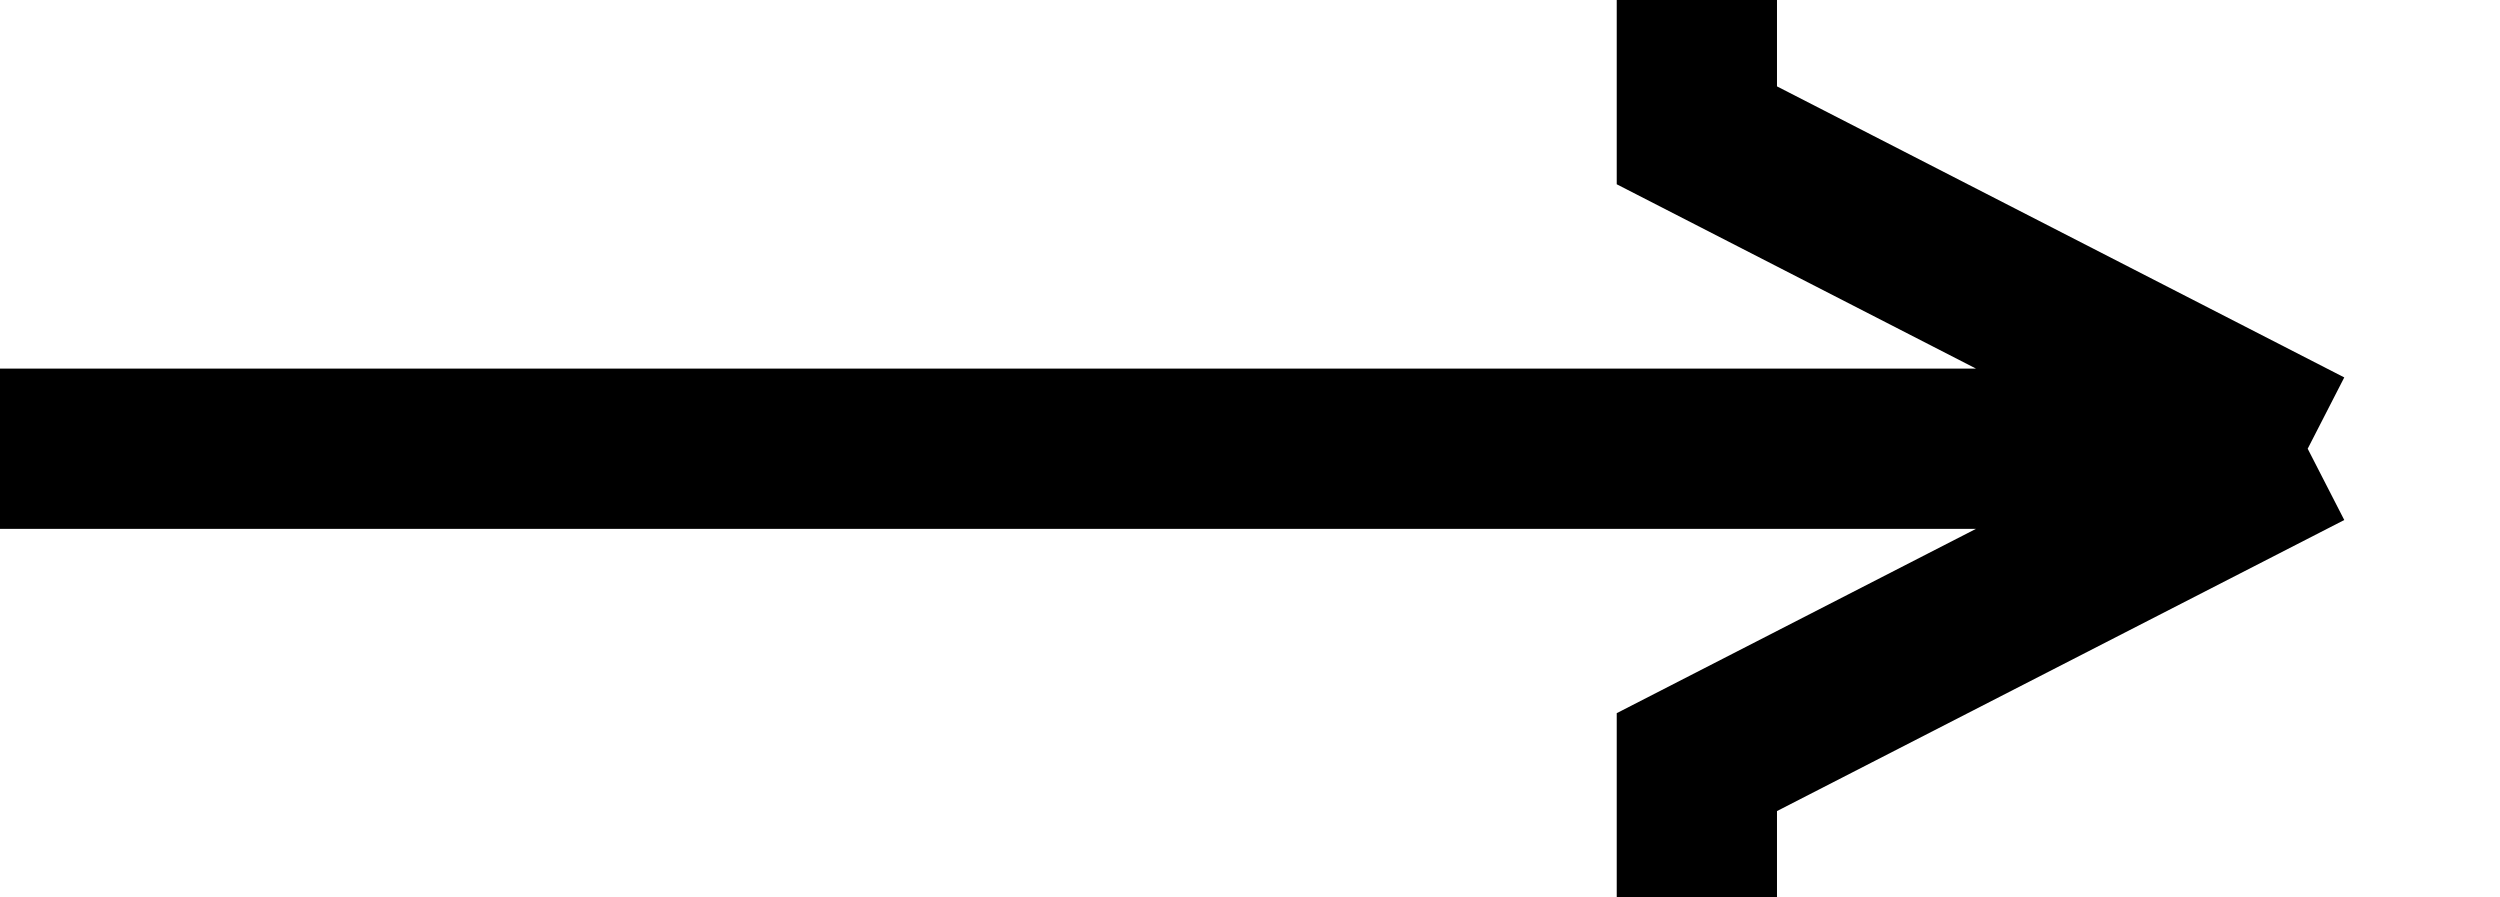 <svg width="39" height="14" viewBox="0 0 39 14" fill="none" xmlns="http://www.w3.org/2000/svg">
  <path d="M0 7L36 7M36 7L26.471 11.889V14M36 7L26.471 2.111V5.14984e-05" stroke="black" stroke-width="2.5" />
</svg>
